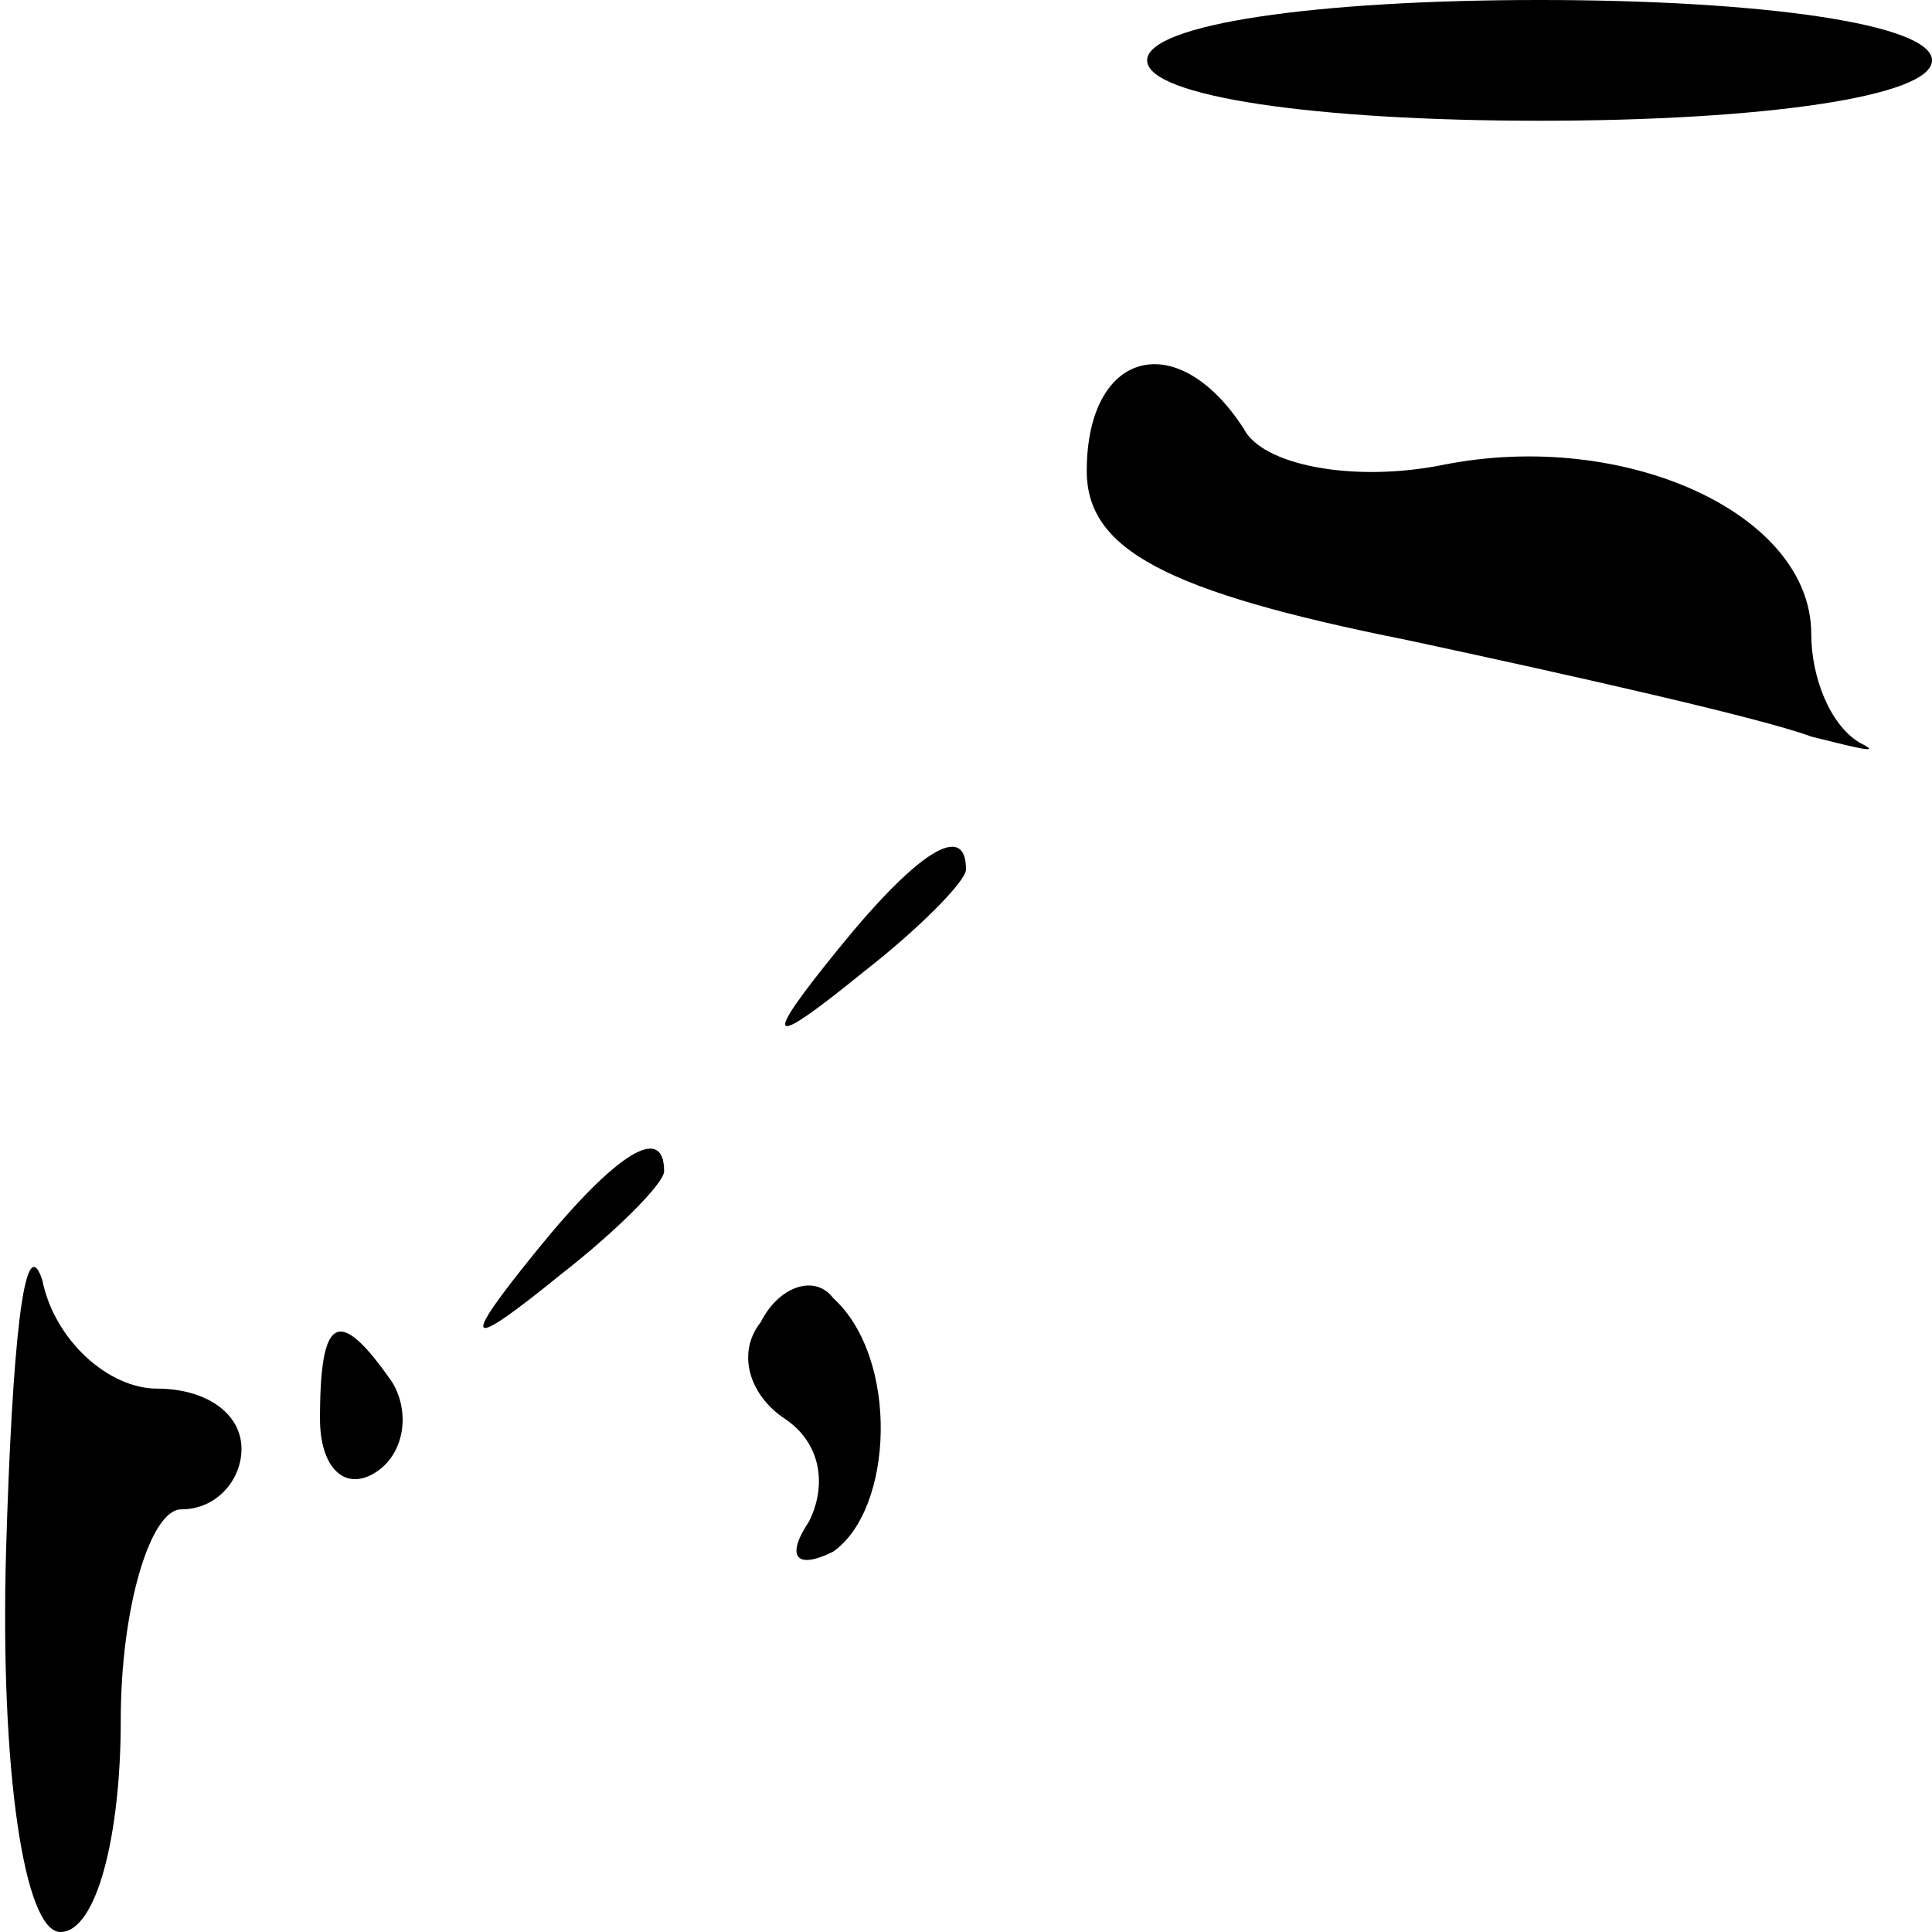 <?xml version="1.0" standalone="no"?>
<!DOCTYPE svg PUBLIC "-//W3C//DTD SVG 20010904//EN"
 "http://www.w3.org/TR/2001/REC-SVG-20010904/DTD/svg10.dtd">
<svg version="1.0" xmlns="http://www.w3.org/2000/svg"
 width="32pt" height="32pt" viewBox="0 0 32 32"
 preserveAspectRatio="xMidYMid meet">
<g transform="translate(0,32) scale(0.1,-0.1)"
fill="#000000" stroke="none">
<path fill="#000000" stroke="none" d="M190 310 c0 -6 28 -10 65 -10 37 0 65
4 65 10 0 6 -28 10 -65 10 -37 0 -65 -4 -65 -10z"/>
<path fill="#000000" stroke="none" d="M180 242 c0 -13 13 -20 53 -28 28 -6
59 -13 67 -16 8 -2 12 -3 8 -1 -5 3 -8 11 -8 18 0 20 -31 34 -61 28 -15 -3
-30 0 -33 6 -11 17 -26 13 -26 -7z"/>
<path fill="#000000" stroke="none" d="M139 163 c-13 -16 -12 -17 4 -4 9 7 17
15 17 17 0 8 -8 3 -21 -13z"/>
<path fill="#000000" stroke="none" d="M89 113 c-13 -16 -12 -17 4 -4 9 7 17
15 17 17 0 8 -8 3 -21 -13z"/>
<path fill="#000000" stroke="none" d="M1 63 c-1 -36 3 -63 9 -63 6 0 10 16
10 35 0 19 5 35 10 35 6 0 10 5 10 10 0 6 -6 10 -14 10 -8 0 -17 8 -19 18 -3
9 -5 -11 -6 -45z"/>
<path fill="#000000" stroke="none" d="M126 101 c-4 -5 -2 -12 4 -16 6 -4 7
-11 4 -17 -4 -6 -2 -8 4 -5 10 7 11 32 0 42 -3 4 -9 2 -12 -4z"/>
<path fill="#000000" stroke="none" d="M53 85 c0 -8 4 -12 9 -9 5 3 6 10 3 15
-9 13 -12 11 -12 -6z"/>
</g>
</svg>
